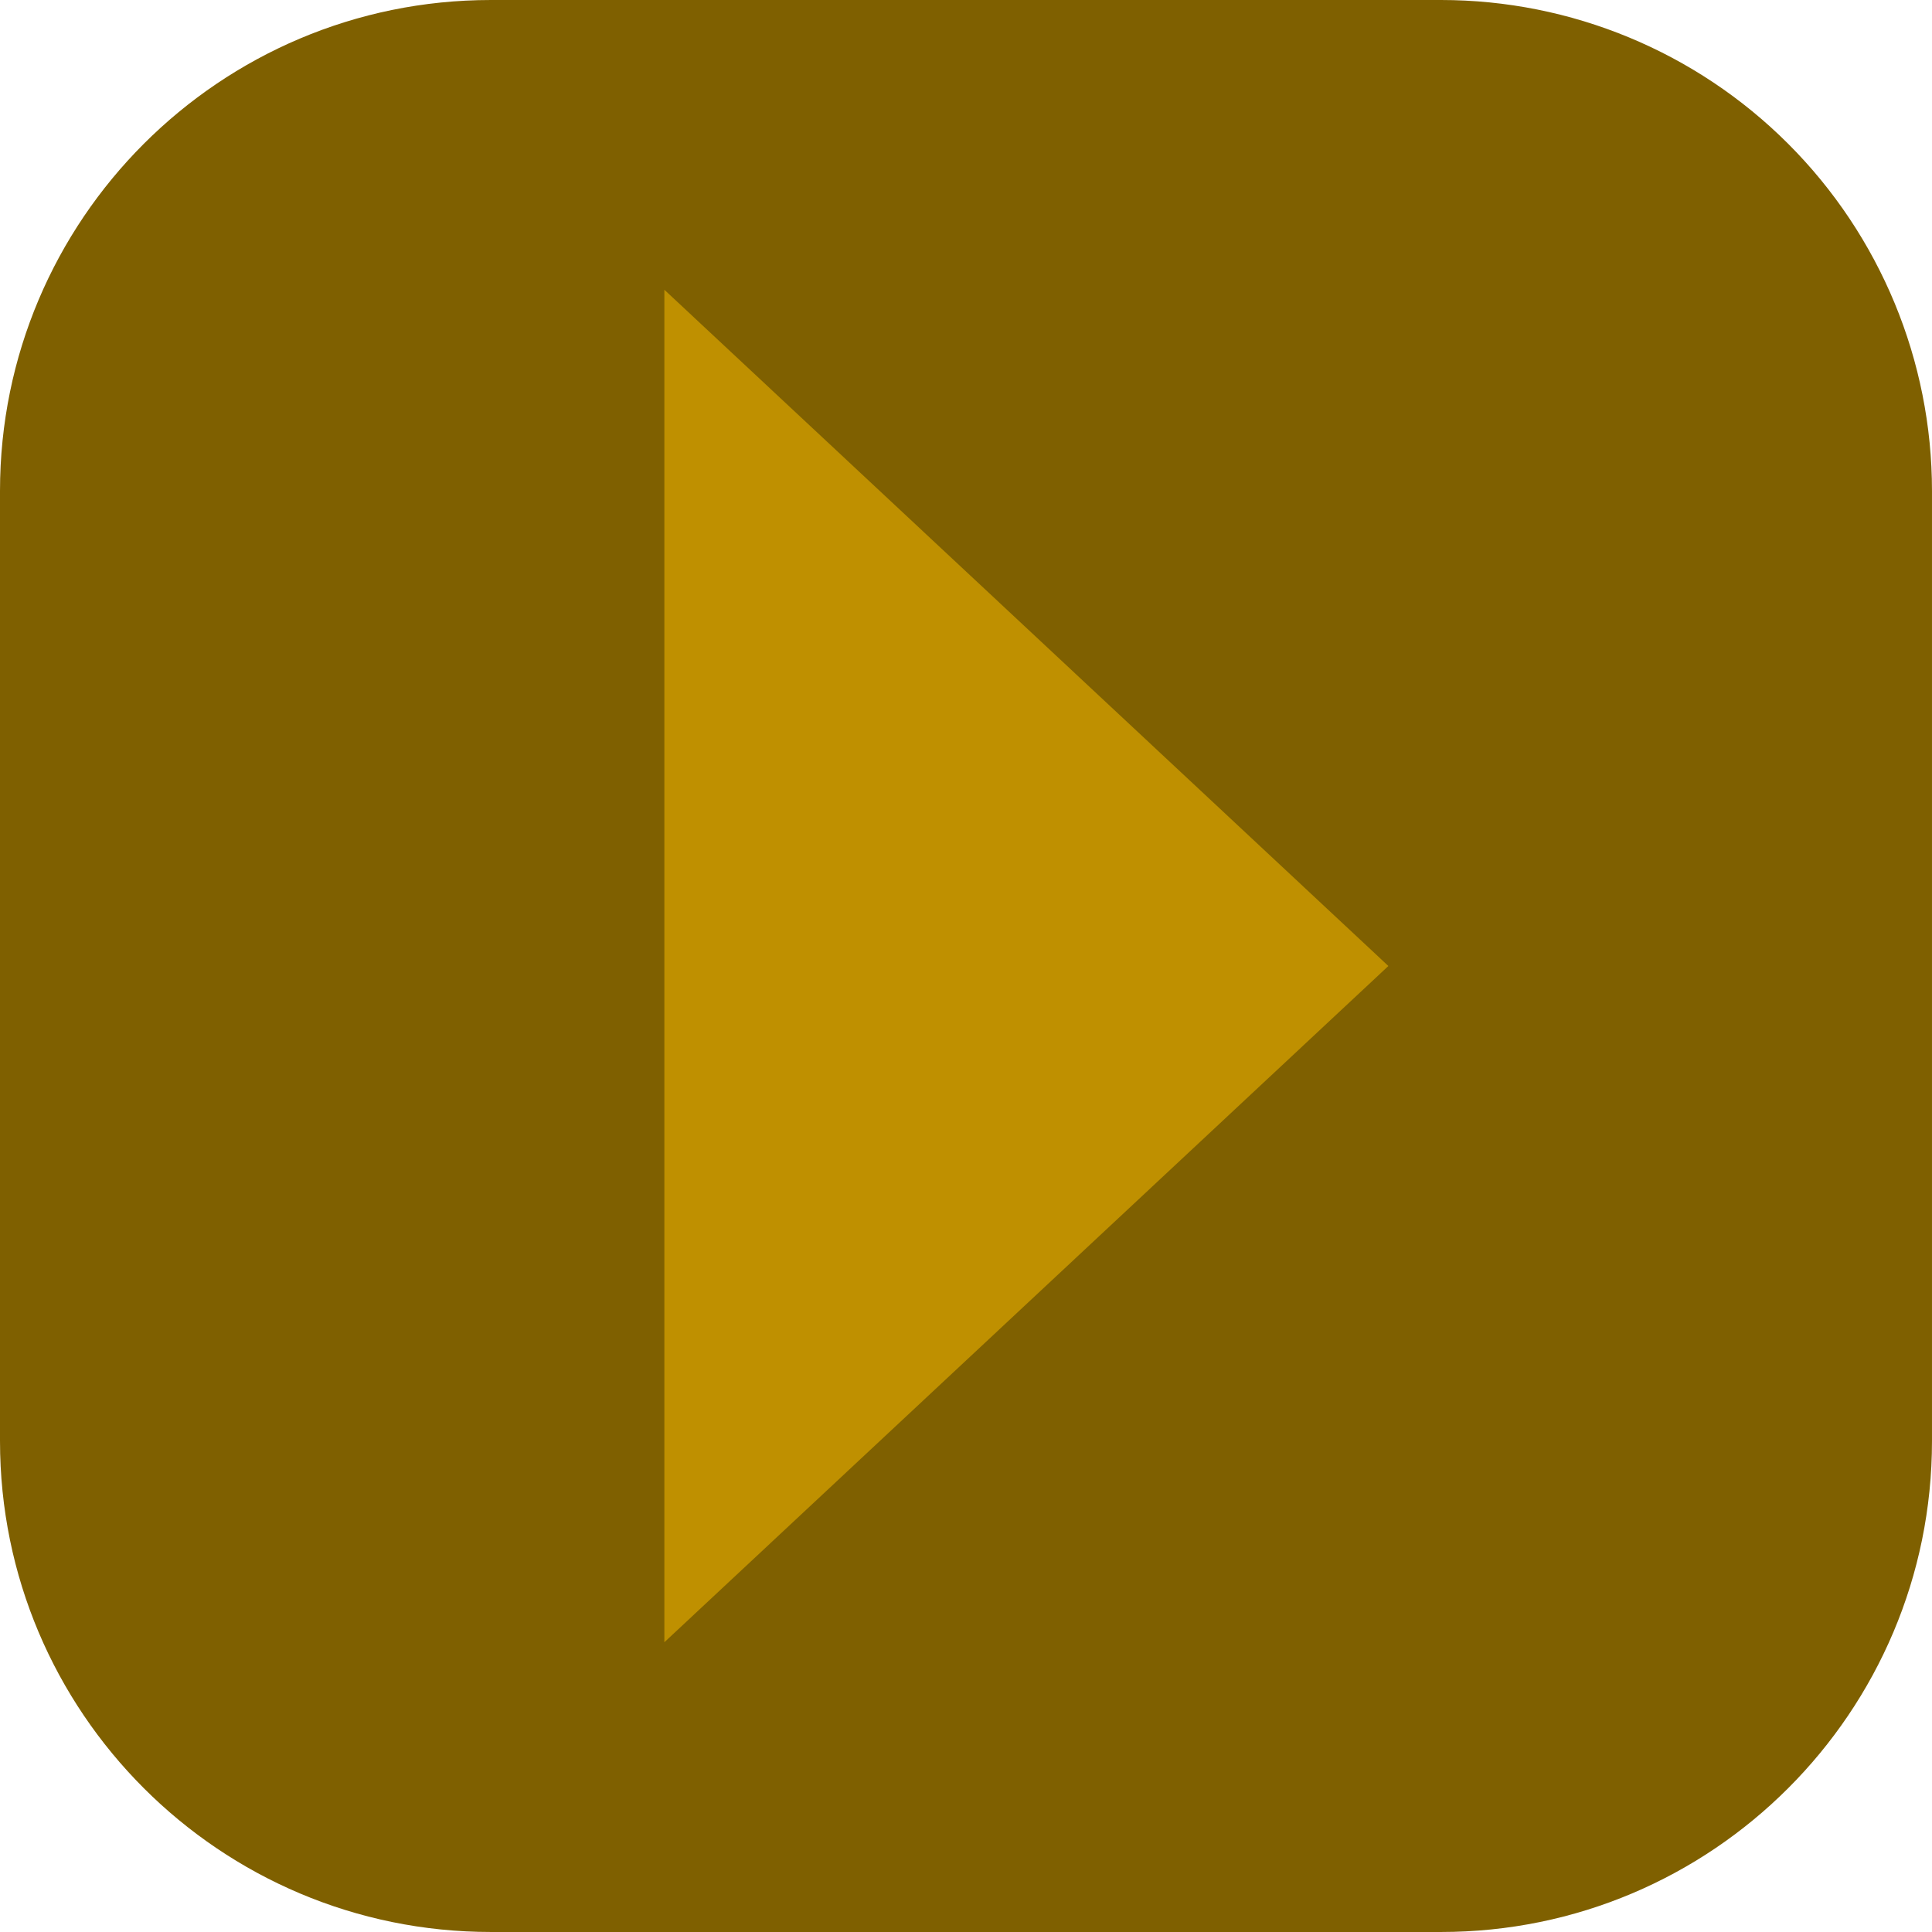 <svg version="1.1" viewBox="0.0 0.0 256.0 256.0" fill="none" stroke="none" stroke-linecap="square" stroke-miterlimit="10" xmlns:xlink="http://www.w3.org/1999/xlink" xmlns="http://www.w3.org/2000/svg"><clipPath id="p.0"><path d="m0 0l256.0 0l0 256.0l-256.0 0l0 -256.0z" clip-rule="nonzero"/></clipPath><g clip-path="url(#p.0)"><path fill="#000000" fill-opacity="0.0" d="m0 0l256.0 0l0 256.0l-256.0 0z" fill-rule="evenodd"/><path fill="#7f6000" d="m0 65.057l0 0c0 -35.93 29.127 -65.057 65.057 -65.057l125.885 0l0 0c17.254 0 33.802 6.854 46.002 19.055c12.201 12.201 19.055 28.748 19.055 46.002l0 125.885c0 35.93 -29.127 65.057 -65.057 65.057l-125.885 0l0 0c-35.93 0 -65.057 -29.127 -65.057 -65.057z" fill-rule="evenodd"/><path fill="#bf9000" d="m88.031 38.394l95.937 89.606l-95.937 89.606z" fill-rule="evenodd"/></g></svg>